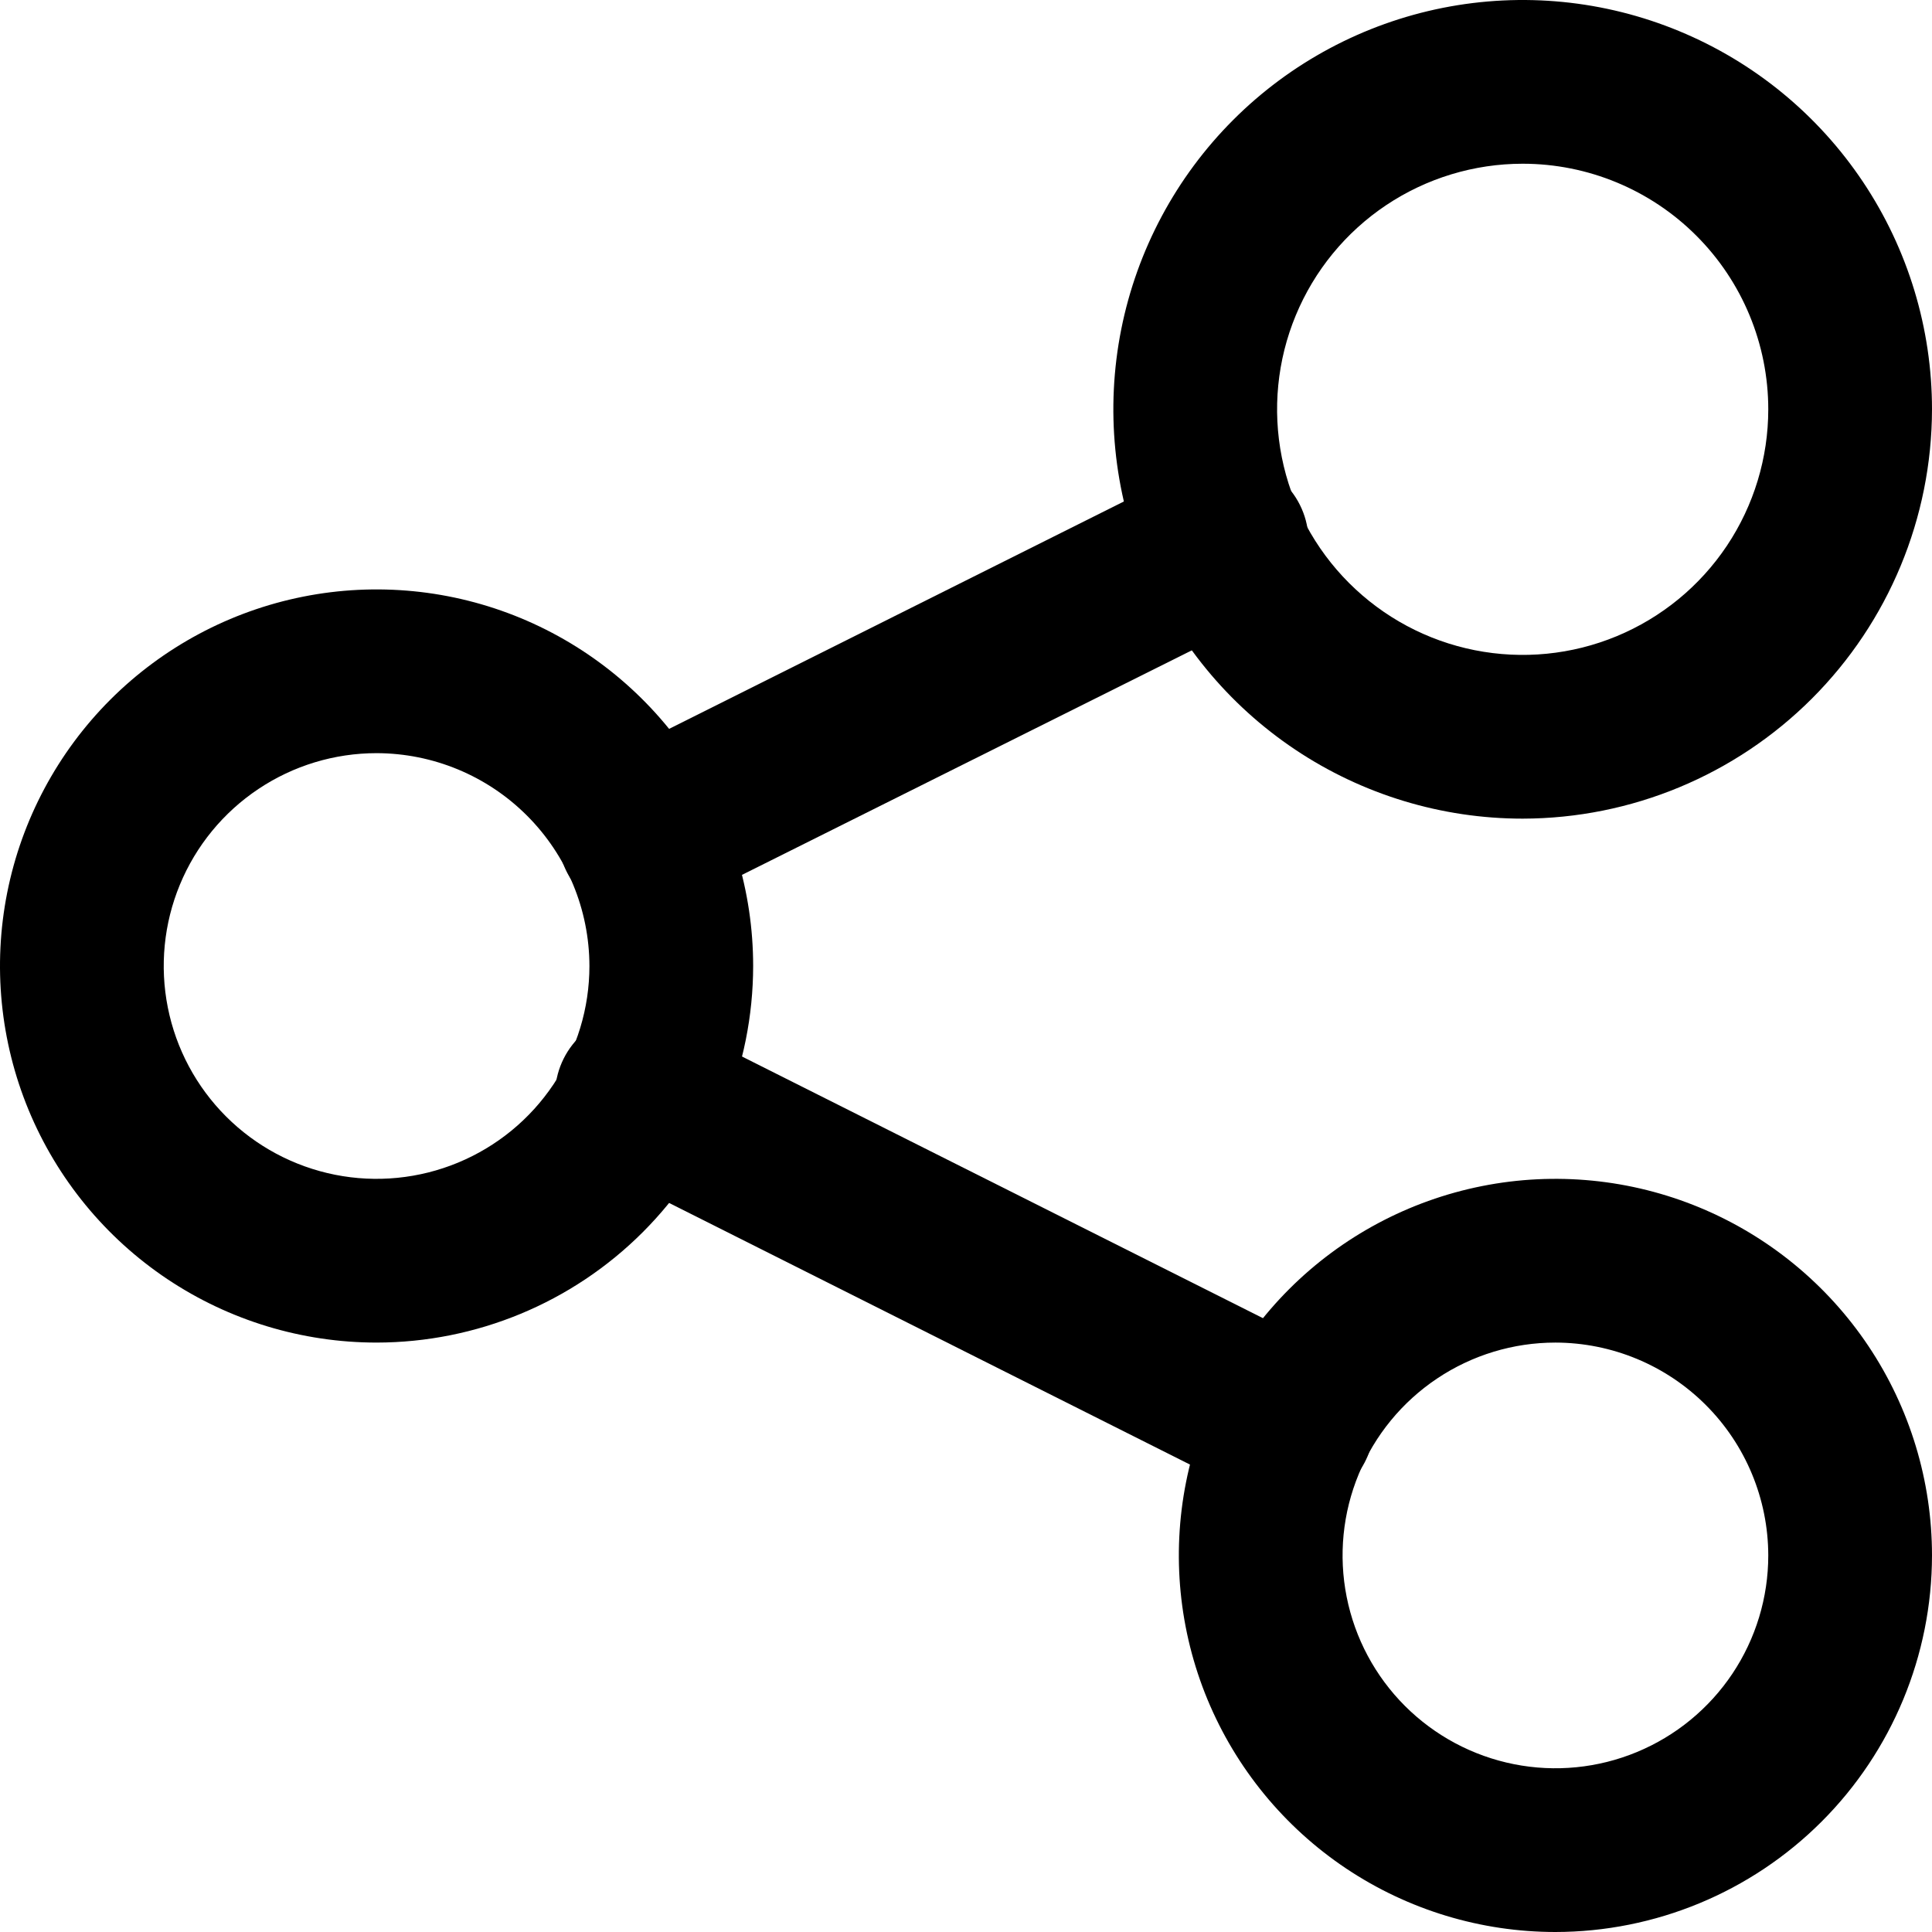 <svg width="59" height="59" viewBox="0 0 59 59" fill="none" xmlns="http://www.w3.org/2000/svg">
<g clip-path="url(#clip0)">
<path d="M46.5 25C44.028 25 41.611 24.267 39.555 22.893C37.5 21.52 35.898 19.568 34.952 17.284C34.005 14.999 33.758 12.486 34.24 10.061C34.722 7.637 35.913 5.409 37.661 3.661C39.409 1.913 41.637 0.723 44.061 0.24C46.486 -0.242 48.999 0.005 51.283 0.952C53.568 1.898 55.52 3.5 56.893 5.555C58.267 7.611 59 10.028 59 12.5C58.995 15.814 57.676 18.99 55.333 21.333C52.99 23.676 49.814 24.995 46.5 25ZM46.5 5C45.017 5 43.567 5.44 42.333 6.264C41.1 7.088 40.139 8.259 39.571 9.63C39.003 11 38.855 12.508 39.144 13.963C39.434 15.418 40.148 16.754 41.197 17.803C42.246 18.852 43.582 19.567 45.037 19.856C46.492 20.145 48 19.997 49.37 19.429C50.741 18.861 51.912 17.9 52.736 16.667C53.56 15.433 54 13.983 54 12.5C54 10.511 53.21 8.603 51.803 7.197C50.397 5.79 48.489 5 46.5 5Z" fill="black"/>
<path d="M11.5 41C9.226 41 7.002 40.325 5.111 39.062C3.22 37.798 1.746 36.002 0.875 33.901C0.005 31.799 -0.223 29.487 0.221 27.256C0.665 25.026 1.76 22.977 3.368 21.368C4.977 19.76 7.026 18.665 9.256 18.221C11.487 17.777 13.8 18.005 15.901 18.875C18.002 19.746 19.798 21.22 21.062 23.111C22.326 25.002 23 27.226 23 29.5C22.997 32.549 21.785 35.473 19.629 37.629C17.473 39.785 14.549 40.997 11.5 41ZM11.5 23C10.214 23 8.958 23.381 7.889 24.096C6.82 24.81 5.987 25.825 5.495 27.013C5.003 28.2 4.874 29.507 5.125 30.768C5.376 32.029 5.995 33.187 6.904 34.096C7.813 35.005 8.971 35.624 10.232 35.875C11.493 36.126 12.8 35.997 13.987 35.505C15.175 35.013 16.19 34.18 16.905 33.111C17.619 32.042 18 30.786 18 29.5C17.997 27.777 17.312 26.125 16.093 24.907C14.875 23.688 13.223 23.003 11.5 23Z" fill="black"/>
<path d="M47.5 59C45.225 59 43.002 58.325 41.111 57.062C39.22 55.798 37.746 54.002 36.875 51.901C36.005 49.8 35.777 47.487 36.221 45.257C36.665 43.026 37.76 40.977 39.368 39.368C40.977 37.76 43.026 36.665 45.257 36.221C47.487 35.777 49.8 36.005 51.901 36.875C54.002 37.746 55.798 39.22 57.062 41.111C58.325 43.002 59 45.225 59 47.5C58.997 50.549 57.785 53.473 55.629 55.629C53.473 57.785 50.549 58.997 47.5 59ZM47.5 41C46.214 41 44.958 41.381 43.889 42.096C42.82 42.81 41.987 43.825 41.495 45.013C41.003 46.2 40.874 47.507 41.125 48.768C41.376 50.029 41.995 51.187 42.904 52.096C43.813 53.005 44.971 53.624 46.232 53.875C47.493 54.126 48.8 53.997 49.987 53.505C51.175 53.013 52.19 52.18 52.905 51.111C53.619 50.042 54 48.786 54 47.5C53.997 45.777 53.312 44.125 52.093 42.907C50.875 41.688 49.223 41.003 47.5 41Z" fill="black"/>
<path d="M39.45 46C39.064 45.997 38.684 45.905 38.34 45.73L18.43 35.73C18.122 35.593 17.845 35.394 17.616 35.147C17.386 34.899 17.209 34.608 17.095 34.291C16.982 33.973 16.933 33.636 16.953 33.299C16.973 32.962 17.061 32.633 17.212 32.331C17.362 32.029 17.573 31.761 17.829 31.542C18.087 31.324 18.385 31.16 18.707 31.059C19.029 30.959 19.369 30.926 19.704 30.96C20.04 30.995 20.365 31.097 20.66 31.26L40.57 41.26C41.076 41.511 41.482 41.925 41.722 42.437C41.963 42.948 42.023 43.525 41.893 44.075C41.763 44.625 41.451 45.114 41.007 45.464C40.564 45.813 40.015 46.002 39.45 46Z" fill="black"/>
<path d="M19.55 28C18.985 28.002 18.436 27.813 17.993 27.464C17.549 27.114 17.237 26.625 17.107 26.075C16.977 25.525 17.037 24.948 17.277 24.437C17.518 23.925 17.924 23.511 18.43 23.26L36.25 14.35C36.545 14.187 36.87 14.085 37.206 14.05C37.541 14.016 37.88 14.05 38.203 14.149C38.525 14.25 38.824 14.414 39.081 14.632C39.337 14.851 39.548 15.119 39.698 15.421C39.849 15.723 39.937 16.052 39.957 16.389C39.977 16.726 39.928 17.063 39.815 17.381C39.701 17.698 39.524 17.989 39.294 18.237C39.065 18.484 38.788 18.683 38.48 18.82L20.67 27.71C20.325 27.893 19.941 27.992 19.55 28Z" fill="black"/>
</g>
<defs>
<clipPath id="clip0">
<rect width="59" height="59" fill="white"/>
</clipPath>
</defs>
</svg>
